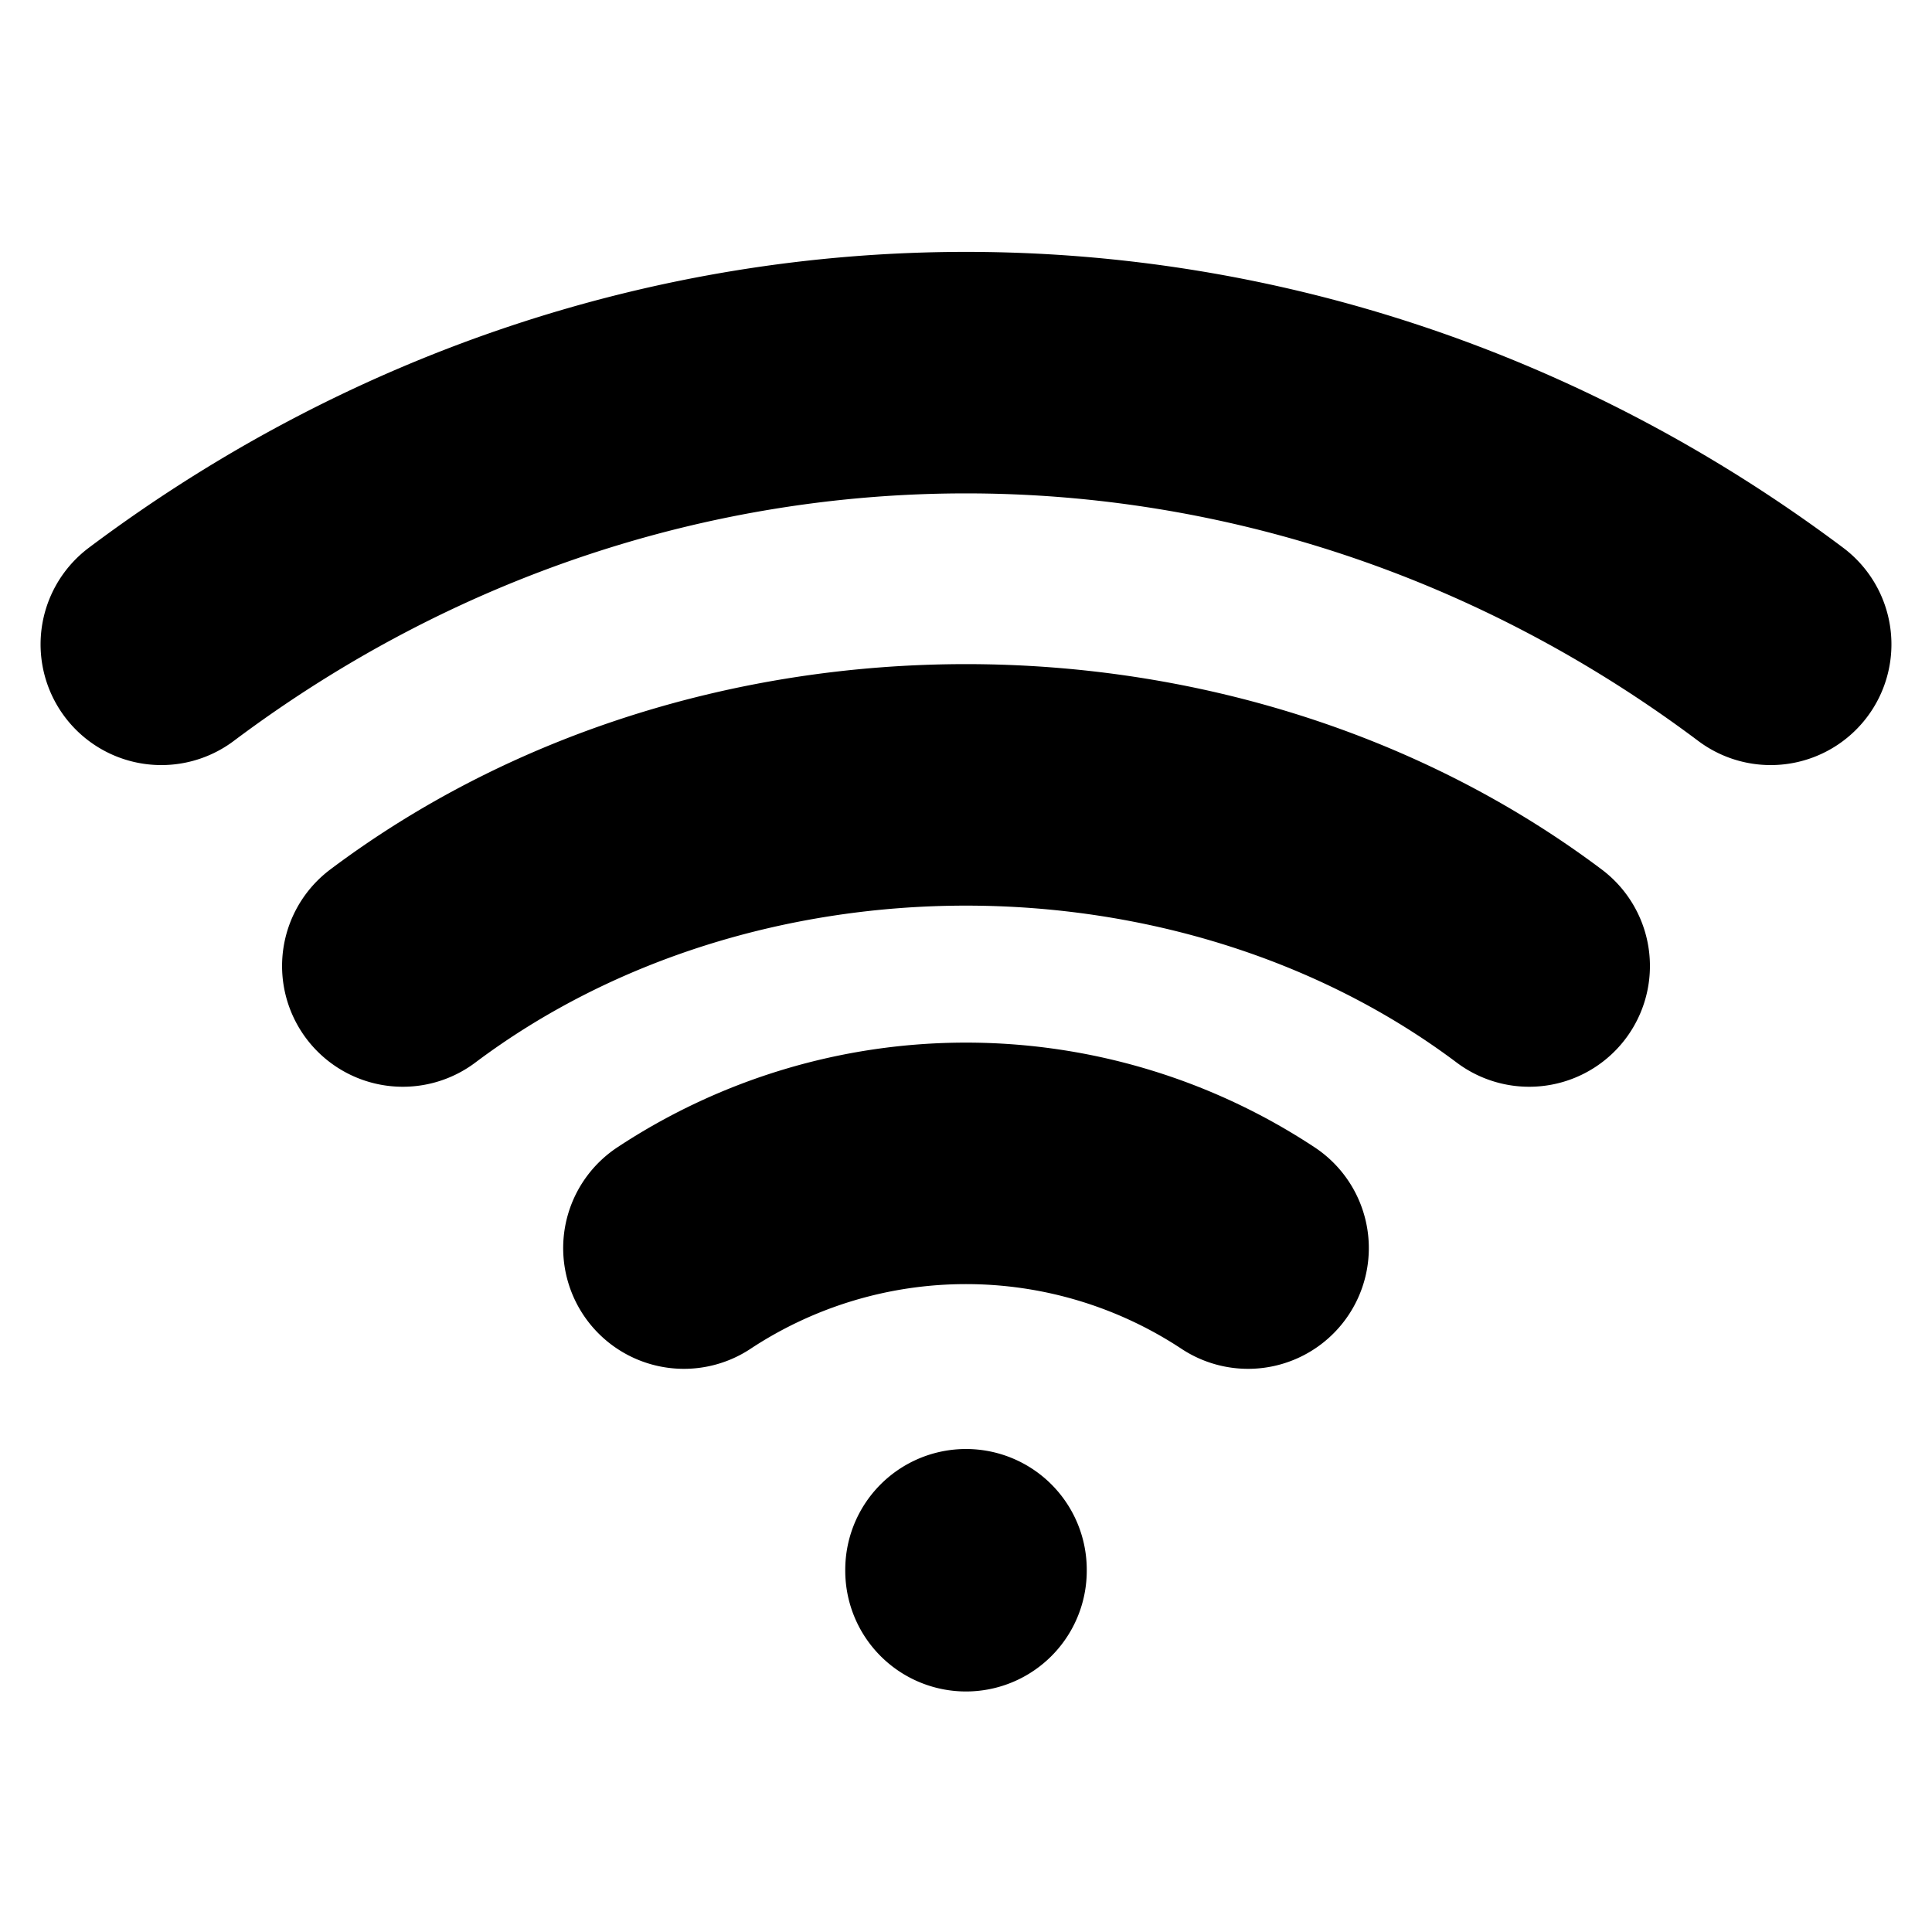 <svg xmlns="http://www.w3.org/2000/svg" id="Livello_1" width="26.67" height="26.67" data-name="Livello 1" viewBox="0 0 20 20">
  <defs>
    <style>
      .cls-1{fill:none;stroke:#000;stroke-linecap:round;stroke-linejoin:round;stroke-width:2.5px}
    </style>
  </defs>
  <path d="M10 16.26v-.01M1.67 6.67c5-3.75 11.66-3.75 16.66 0M4.17 10c3.33-2.5 8.33-2.5 11.66 0M7.08 12.92a5.3 5.3 0 0 1 5.84 0" class="cls-1"/>
</svg>
